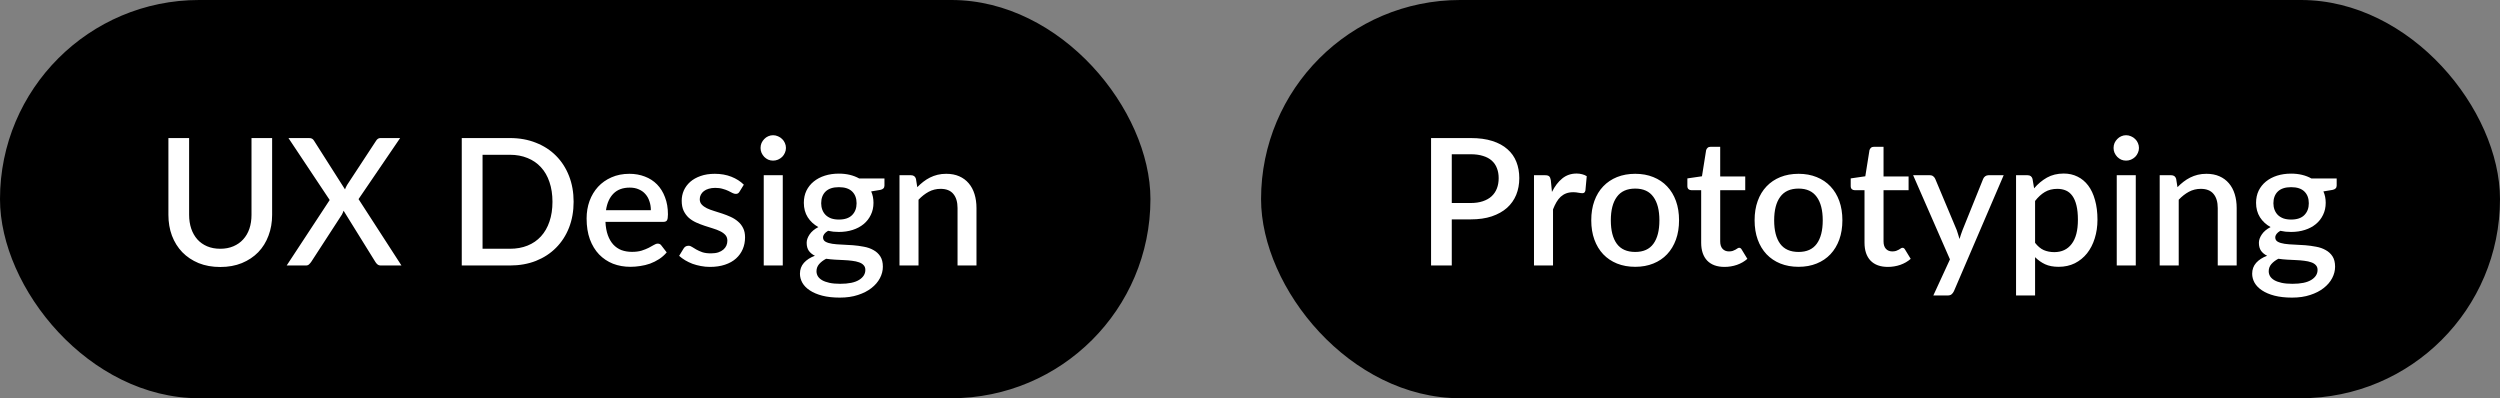 <svg width="226" height="36" viewBox="0 0 226 36" fill="none" xmlns="http://www.w3.org/2000/svg">
<rect x="0" y="0" width="226" height="36" fill="#808080" stroke="none"/>
<rect width="104" height="36" rx="18" fill="black"/>
<path d="M19.912 22.488C20.355 22.488 20.749 22.413 21.096 22.264C21.448 22.115 21.744 21.907 21.984 21.64C22.229 21.373 22.416 21.053 22.544 20.68C22.672 20.301 22.736 19.883 22.736 19.424V12.48H24.6V19.424C24.6 20.101 24.491 20.728 24.272 21.304C24.059 21.88 23.749 22.379 23.344 22.8C22.939 23.216 22.445 23.544 21.864 23.784C21.288 24.019 20.637 24.136 19.912 24.136C19.187 24.136 18.533 24.019 17.952 23.784C17.376 23.544 16.885 23.216 16.48 22.8C16.075 22.379 15.763 21.88 15.544 21.304C15.331 20.728 15.224 20.101 15.224 19.424V12.48H17.096V19.416C17.096 19.875 17.16 20.293 17.288 20.672C17.416 21.045 17.6 21.368 17.84 21.64C18.08 21.907 18.373 22.115 18.72 22.264C19.072 22.413 19.469 22.488 19.912 22.488ZM36.292 24H34.428C34.3 24 34.196 23.965 34.116 23.896C34.036 23.827 33.972 23.749 33.924 23.664L31.06 19.048C31.039 19.112 31.015 19.173 30.988 19.232C30.967 19.291 30.94 19.347 30.908 19.4L28.14 23.664C28.081 23.749 28.015 23.827 27.94 23.896C27.871 23.965 27.777 24 27.66 24H25.916L29.804 18.08L26.076 12.48H27.932C28.066 12.48 28.162 12.501 28.22 12.544C28.284 12.581 28.34 12.64 28.388 12.72L31.188 17.12C31.215 17.056 31.241 16.992 31.268 16.928C31.295 16.864 31.329 16.797 31.372 16.728L33.98 12.752C34.033 12.661 34.092 12.595 34.156 12.552C34.22 12.504 34.297 12.48 34.388 12.48H36.172L32.412 18L36.292 24ZM51.855 18.24C51.855 19.093 51.716 19.875 51.439 20.584C51.162 21.288 50.77 21.893 50.263 22.4C49.762 22.907 49.156 23.301 48.447 23.584C47.743 23.861 46.959 24 46.095 24H41.743V12.48H46.095C46.959 12.48 47.743 12.621 48.447 12.904C49.156 13.181 49.762 13.573 50.263 14.08C50.77 14.587 51.162 15.195 51.439 15.904C51.716 16.608 51.855 17.387 51.855 18.24ZM49.943 18.24C49.943 17.579 49.852 16.984 49.671 16.456C49.495 15.928 49.239 15.483 48.903 15.12C48.572 14.757 48.17 14.48 47.695 14.288C47.22 14.091 46.687 13.992 46.095 13.992H43.623V22.488H46.095C46.687 22.488 47.22 22.392 47.695 22.2C48.17 22.008 48.572 21.731 48.903 21.368C49.239 21 49.495 20.555 49.671 20.032C49.852 19.504 49.943 18.907 49.943 18.24ZM58.837 19C58.837 18.712 58.795 18.445 58.709 18.2C58.63 17.949 58.51 17.733 58.349 17.552C58.19 17.365 57.989 17.221 57.749 17.12C57.515 17.013 57.243 16.96 56.934 16.96C56.309 16.96 55.819 17.139 55.462 17.496C55.104 17.853 54.877 18.355 54.782 19H58.837ZM54.733 20.056C54.755 20.52 54.827 20.923 54.95 21.264C55.072 21.6 55.235 21.88 55.438 22.104C55.645 22.328 55.891 22.496 56.173 22.608C56.462 22.715 56.782 22.768 57.133 22.768C57.469 22.768 57.76 22.731 58.005 22.656C58.251 22.576 58.464 22.491 58.645 22.4C58.827 22.304 58.981 22.219 59.109 22.144C59.237 22.064 59.355 22.024 59.462 22.024C59.6 22.024 59.707 22.077 59.782 22.184L60.27 22.816C60.067 23.056 59.837 23.259 59.581 23.424C59.325 23.589 59.053 23.725 58.766 23.832C58.477 23.933 58.181 24.005 57.877 24.048C57.574 24.096 57.278 24.12 56.989 24.12C56.424 24.12 55.899 24.027 55.413 23.84C54.934 23.648 54.515 23.368 54.157 23C53.806 22.632 53.528 22.176 53.325 21.632C53.128 21.088 53.029 20.461 53.029 19.752C53.029 19.187 53.117 18.659 53.294 18.168C53.475 17.677 53.731 17.251 54.062 16.888C54.398 16.525 54.803 16.24 55.278 16.032C55.758 15.819 56.299 15.712 56.901 15.712C57.403 15.712 57.867 15.795 58.294 15.96C58.72 16.12 59.088 16.357 59.398 16.672C59.707 16.987 59.947 17.373 60.117 17.832C60.294 18.285 60.382 18.803 60.382 19.384C60.382 19.651 60.352 19.829 60.294 19.92C60.235 20.011 60.128 20.056 59.974 20.056H54.733ZM66.858 17.32C66.815 17.395 66.767 17.448 66.713 17.48C66.66 17.512 66.594 17.528 66.513 17.528C66.423 17.528 66.324 17.501 66.218 17.448C66.111 17.389 65.986 17.325 65.841 17.256C65.698 17.187 65.527 17.125 65.329 17.072C65.138 17.013 64.911 16.984 64.65 16.984C64.436 16.984 64.242 17.011 64.066 17.064C63.895 17.112 63.748 17.184 63.626 17.28C63.508 17.371 63.417 17.48 63.353 17.608C63.289 17.731 63.258 17.864 63.258 18.008C63.258 18.2 63.316 18.36 63.434 18.488C63.551 18.616 63.706 18.728 63.898 18.824C64.09 18.915 64.308 18.997 64.553 19.072C64.799 19.147 65.049 19.227 65.305 19.312C65.561 19.397 65.812 19.496 66.058 19.608C66.303 19.72 66.522 19.859 66.713 20.024C66.906 20.184 67.06 20.381 67.177 20.616C67.295 20.845 67.353 21.125 67.353 21.456C67.353 21.84 67.284 22.195 67.145 22.52C67.007 22.845 66.804 23.128 66.537 23.368C66.271 23.608 65.938 23.795 65.537 23.928C65.143 24.061 64.689 24.128 64.177 24.128C63.895 24.128 63.62 24.101 63.353 24.048C63.092 24 62.842 23.933 62.602 23.848C62.367 23.757 62.145 23.651 61.938 23.528C61.735 23.405 61.553 23.272 61.394 23.128L61.794 22.472C61.842 22.392 61.9 22.331 61.969 22.288C62.044 22.24 62.135 22.216 62.242 22.216C62.353 22.216 62.463 22.253 62.569 22.328C62.681 22.397 62.809 22.475 62.953 22.56C63.103 22.645 63.282 22.725 63.489 22.8C63.697 22.869 63.956 22.904 64.266 22.904C64.522 22.904 64.743 22.875 64.93 22.816C65.116 22.752 65.271 22.667 65.394 22.56C65.516 22.453 65.607 22.333 65.665 22.2C65.724 22.061 65.754 21.915 65.754 21.76C65.754 21.552 65.695 21.381 65.578 21.248C65.46 21.115 65.303 21 65.106 20.904C64.913 20.808 64.692 20.723 64.442 20.648C64.196 20.573 63.946 20.493 63.69 20.408C63.434 20.323 63.18 20.224 62.929 20.112C62.684 20 62.463 19.859 62.266 19.688C62.074 19.512 61.919 19.301 61.801 19.056C61.684 18.805 61.626 18.501 61.626 18.144C61.626 17.819 61.69 17.509 61.818 17.216C61.951 16.923 62.143 16.664 62.394 16.44C62.65 16.216 62.962 16.04 63.33 15.912C63.703 15.779 64.132 15.712 64.618 15.712C65.167 15.712 65.665 15.8 66.114 15.976C66.561 16.152 66.938 16.392 67.242 16.696L66.858 17.32ZM70.762 15.84V24H69.042V15.84H70.762ZM71.05 13.376C71.05 13.531 71.018 13.677 70.954 13.816C70.895 13.955 70.812 14.077 70.706 14.184C70.599 14.285 70.474 14.368 70.33 14.432C70.191 14.491 70.042 14.52 69.882 14.52C69.727 14.52 69.581 14.491 69.442 14.432C69.308 14.368 69.191 14.285 69.09 14.184C68.989 14.077 68.906 13.955 68.842 13.816C68.783 13.677 68.754 13.531 68.754 13.376C68.754 13.216 68.783 13.067 68.842 12.928C68.906 12.789 68.989 12.669 69.09 12.568C69.191 12.461 69.308 12.379 69.442 12.32C69.581 12.256 69.727 12.224 69.882 12.224C70.042 12.224 70.191 12.256 70.33 12.32C70.474 12.379 70.599 12.461 70.706 12.568C70.812 12.669 70.895 12.789 70.954 12.928C71.018 13.067 71.05 13.216 71.05 13.376ZM75.835 19.848C76.368 19.848 76.768 19.712 77.035 19.44C77.302 19.168 77.435 18.813 77.435 18.376C77.435 17.928 77.302 17.573 77.035 17.312C76.768 17.051 76.368 16.92 75.835 16.92C75.307 16.92 74.907 17.051 74.635 17.312C74.368 17.573 74.235 17.928 74.235 18.376C74.235 18.589 74.27 18.787 74.339 18.968C74.408 19.149 74.51 19.307 74.643 19.44C74.776 19.568 74.942 19.669 75.139 19.744C75.342 19.813 75.574 19.848 75.835 19.848ZM78.227 24.4C78.227 24.219 78.174 24.075 78.067 23.968C77.966 23.856 77.827 23.771 77.651 23.712C77.475 23.648 77.27 23.603 77.035 23.576C76.8 23.544 76.55 23.523 76.283 23.512C76.022 23.496 75.752 23.483 75.475 23.472C75.203 23.456 74.939 23.429 74.683 23.392C74.427 23.525 74.216 23.685 74.051 23.872C73.891 24.059 73.811 24.275 73.811 24.52C73.811 24.68 73.851 24.829 73.931 24.968C74.016 25.107 74.144 25.227 74.315 25.328C74.491 25.429 74.712 25.509 74.979 25.568C75.251 25.627 75.576 25.656 75.955 25.656C76.712 25.656 77.28 25.539 77.659 25.304C78.038 25.069 78.227 24.768 78.227 24.4ZM79.955 16.136V16.776C79.955 16.989 79.827 17.12 79.571 17.168L78.755 17.304C78.894 17.613 78.963 17.957 78.963 18.336C78.963 18.736 78.883 19.099 78.723 19.424C78.568 19.749 78.352 20.027 78.075 20.256C77.798 20.485 77.467 20.661 77.083 20.784C76.699 20.907 76.283 20.968 75.835 20.968C75.664 20.968 75.496 20.96 75.331 20.944C75.171 20.923 75.014 20.896 74.859 20.864C74.704 20.955 74.59 21.051 74.515 21.152C74.44 21.253 74.403 21.357 74.403 21.464C74.403 21.64 74.48 21.771 74.635 21.856C74.79 21.941 74.992 22.003 75.243 22.04C75.499 22.077 75.79 22.101 76.115 22.112C76.44 22.123 76.771 22.141 77.107 22.168C77.443 22.195 77.774 22.24 78.099 22.304C78.424 22.363 78.712 22.464 78.963 22.608C79.219 22.747 79.424 22.936 79.579 23.176C79.734 23.416 79.811 23.728 79.811 24.112C79.811 24.464 79.723 24.808 79.547 25.144C79.371 25.48 79.115 25.779 78.779 26.04C78.448 26.301 78.043 26.509 77.563 26.664C77.083 26.824 76.536 26.904 75.923 26.904C75.315 26.904 74.784 26.845 74.331 26.728C73.883 26.611 73.507 26.451 73.203 26.248C72.904 26.051 72.68 25.821 72.531 25.56C72.387 25.299 72.315 25.027 72.315 24.744C72.315 24.36 72.435 24.032 72.675 23.76C72.92 23.488 73.251 23.275 73.667 23.12C73.443 23.013 73.262 22.867 73.123 22.68C72.99 22.493 72.923 22.248 72.923 21.944C72.923 21.704 73.011 21.453 73.187 21.192C73.363 20.931 73.627 20.709 73.979 20.528C73.574 20.304 73.254 20.008 73.019 19.64C72.784 19.267 72.667 18.832 72.667 18.336C72.667 17.931 72.744 17.565 72.899 17.24C73.059 16.915 73.28 16.637 73.563 16.408C73.846 16.179 74.179 16.003 74.563 15.88C74.952 15.757 75.376 15.696 75.835 15.696C76.539 15.696 77.152 15.843 77.675 16.136H79.955ZM82.922 16.92C83.098 16.739 83.279 16.576 83.466 16.432C83.658 16.283 83.86 16.155 84.074 16.048C84.287 15.941 84.514 15.859 84.754 15.8C84.994 15.741 85.255 15.712 85.538 15.712C85.986 15.712 86.378 15.787 86.714 15.936C87.055 16.085 87.34 16.296 87.57 16.568C87.804 16.84 87.98 17.168 88.098 17.552C88.215 17.931 88.274 18.349 88.274 18.808V24H86.562V18.808C86.562 18.259 86.434 17.832 86.178 17.528C85.927 17.224 85.543 17.072 85.026 17.072C84.642 17.072 84.284 17.16 83.954 17.336C83.628 17.512 83.322 17.752 83.034 18.056V24H81.314V15.84H82.354C82.588 15.84 82.738 15.949 82.802 16.168L82.922 16.92Z" fill="white"/>
<rect x="114" width="112" height="36" rx="18" fill="black"/>
<path d="M132.952 18.352C133.368 18.352 133.733 18.299 134.048 18.192C134.368 18.085 134.632 17.936 134.84 17.744C135.053 17.547 135.213 17.309 135.32 17.032C135.427 16.755 135.48 16.445 135.48 16.104C135.48 15.768 135.427 15.467 135.32 15.2C135.219 14.933 135.064 14.707 134.856 14.52C134.648 14.333 134.384 14.192 134.064 14.096C133.749 13.995 133.379 13.944 132.952 13.944H131.24V18.352H132.952ZM132.952 12.48C133.704 12.48 134.355 12.568 134.904 12.744C135.459 12.92 135.915 13.168 136.272 13.488C136.635 13.803 136.904 14.184 137.08 14.632C137.256 15.075 137.344 15.565 137.344 16.104C137.344 16.653 137.251 17.157 137.064 17.616C136.877 18.069 136.6 18.461 136.232 18.792C135.864 19.117 135.405 19.373 134.856 19.56C134.312 19.741 133.677 19.832 132.952 19.832H131.24V24H129.368V12.48H132.952ZM140.297 17.352C140.553 16.835 140.862 16.429 141.225 16.136C141.588 15.837 142.022 15.688 142.529 15.688C142.705 15.688 142.87 15.709 143.025 15.752C143.18 15.789 143.318 15.848 143.441 15.928L143.321 17.224C143.3 17.315 143.265 17.379 143.217 17.416C143.174 17.448 143.116 17.464 143.041 17.464C142.961 17.464 142.846 17.451 142.697 17.424C142.548 17.392 142.39 17.376 142.225 17.376C141.985 17.376 141.772 17.411 141.585 17.48C141.404 17.549 141.238 17.651 141.089 17.784C140.945 17.917 140.817 18.08 140.705 18.272C140.593 18.464 140.489 18.683 140.393 18.928V24H138.673V15.84H139.673C139.854 15.84 139.98 15.875 140.049 15.944C140.118 16.008 140.166 16.123 140.193 16.288L140.297 17.352ZM147.826 15.712C148.429 15.712 148.973 15.811 149.458 16.008C149.949 16.205 150.365 16.485 150.706 16.848C151.053 17.211 151.319 17.651 151.506 18.168C151.693 18.685 151.786 19.267 151.786 19.912C151.786 20.557 151.693 21.139 151.506 21.656C151.319 22.173 151.053 22.616 150.706 22.984C150.365 23.347 149.949 23.627 149.458 23.824C148.973 24.021 148.429 24.12 147.826 24.12C147.218 24.12 146.669 24.021 146.178 23.824C145.693 23.627 145.277 23.347 144.93 22.984C144.583 22.616 144.317 22.173 144.13 21.656C143.943 21.139 143.85 20.557 143.85 19.912C143.85 19.267 143.943 18.685 144.13 18.168C144.317 17.651 144.583 17.211 144.93 16.848C145.277 16.485 145.693 16.205 146.178 16.008C146.669 15.811 147.218 15.712 147.826 15.712ZM147.826 22.776C148.562 22.776 149.109 22.531 149.466 22.04C149.829 21.544 150.01 20.837 150.01 19.92C150.01 19.003 149.829 18.296 149.466 17.8C149.109 17.299 148.562 17.048 147.826 17.048C147.079 17.048 146.525 17.299 146.162 17.8C145.799 18.296 145.618 19.003 145.618 19.92C145.618 20.837 145.799 21.544 146.162 22.04C146.525 22.531 147.079 22.776 147.826 22.776ZM155.898 24.128C155.221 24.128 154.698 23.939 154.33 23.56C153.968 23.176 153.786 22.637 153.786 21.944V17.192H152.89C152.794 17.192 152.712 17.163 152.642 17.104C152.573 17.04 152.538 16.947 152.538 16.824V16.128L153.858 15.936L154.234 13.576C154.261 13.485 154.306 13.413 154.37 13.36C154.434 13.301 154.52 13.272 154.626 13.272H155.506V15.952H157.77V17.192H155.506V21.824C155.506 22.117 155.578 22.341 155.722 22.496C155.866 22.651 156.058 22.728 156.298 22.728C156.432 22.728 156.546 22.712 156.642 22.68C156.738 22.643 156.821 22.605 156.89 22.568C156.96 22.525 157.018 22.488 157.066 22.456C157.12 22.419 157.17 22.4 157.218 22.4C157.314 22.4 157.392 22.453 157.45 22.56L157.962 23.4C157.696 23.635 157.381 23.816 157.018 23.944C156.656 24.067 156.282 24.128 155.898 24.128ZM162.592 15.712C163.194 15.712 163.738 15.811 164.224 16.008C164.714 16.205 165.13 16.485 165.472 16.848C165.818 17.211 166.085 17.651 166.272 18.168C166.458 18.685 166.552 19.267 166.552 19.912C166.552 20.557 166.458 21.139 166.272 21.656C166.085 22.173 165.818 22.616 165.472 22.984C165.13 23.347 164.714 23.627 164.224 23.824C163.738 24.021 163.194 24.12 162.592 24.12C161.984 24.12 161.434 24.021 160.944 23.824C160.458 23.627 160.042 23.347 159.696 22.984C159.349 22.616 159.082 22.173 158.896 21.656C158.709 21.139 158.616 20.557 158.616 19.912C158.616 19.267 158.709 18.685 158.896 18.168C159.082 17.651 159.349 17.211 159.696 16.848C160.042 16.485 160.458 16.205 160.944 16.008C161.434 15.811 161.984 15.712 162.592 15.712ZM162.592 22.776C163.328 22.776 163.874 22.531 164.232 22.04C164.594 21.544 164.776 20.837 164.776 19.92C164.776 19.003 164.594 18.296 164.232 17.8C163.874 17.299 163.328 17.048 162.592 17.048C161.845 17.048 161.29 17.299 160.928 17.8C160.565 18.296 160.384 19.003 160.384 19.92C160.384 20.837 160.565 21.544 160.928 22.04C161.29 22.531 161.845 22.776 162.592 22.776ZM170.664 24.128C169.987 24.128 169.464 23.939 169.096 23.56C168.733 23.176 168.552 22.637 168.552 21.944V17.192H167.656C167.56 17.192 167.477 17.163 167.408 17.104C167.339 17.04 167.304 16.947 167.304 16.824V16.128L168.624 15.936L169 13.576C169.027 13.485 169.072 13.413 169.136 13.36C169.2 13.301 169.285 13.272 169.392 13.272H170.272V15.952H172.536V17.192H170.272V21.824C170.272 22.117 170.344 22.341 170.488 22.496C170.632 22.651 170.824 22.728 171.064 22.728C171.197 22.728 171.312 22.712 171.408 22.68C171.504 22.643 171.587 22.605 171.656 22.568C171.725 22.525 171.784 22.488 171.832 22.456C171.885 22.419 171.936 22.4 171.984 22.4C172.08 22.4 172.157 22.453 172.216 22.56L172.728 23.4C172.461 23.635 172.147 23.816 171.784 23.944C171.421 24.067 171.048 24.128 170.664 24.128ZM181.132 15.84L176.636 26.32C176.577 26.443 176.505 26.539 176.42 26.608C176.34 26.677 176.214 26.712 176.044 26.712H174.772L176.276 23.448L172.948 15.84H174.444C174.588 15.84 174.697 15.875 174.772 15.944C174.852 16.008 174.91 16.085 174.948 16.176L176.892 20.808C176.94 20.941 176.982 21.075 177.02 21.208C177.062 21.336 177.102 21.469 177.14 21.608C177.182 21.469 177.225 21.333 177.268 21.2C177.31 21.067 177.358 20.933 177.412 20.8L179.276 16.176C179.313 16.08 179.374 16 179.46 15.936C179.55 15.872 179.649 15.84 179.756 15.84H181.132ZM183.971 21.952C184.211 22.261 184.472 22.48 184.755 22.608C185.043 22.731 185.36 22.792 185.707 22.792C186.379 22.792 186.902 22.547 187.275 22.056C187.654 21.565 187.843 20.835 187.843 19.864C187.843 19.363 187.8 18.936 187.715 18.584C187.63 18.227 187.507 17.936 187.347 17.712C187.187 17.488 186.992 17.325 186.763 17.224C186.534 17.123 186.275 17.072 185.987 17.072C185.55 17.072 185.171 17.168 184.851 17.36C184.536 17.547 184.243 17.816 183.971 18.168V21.952ZM183.883 17.024C184.224 16.624 184.611 16.301 185.043 16.056C185.48 15.811 185.987 15.688 186.563 15.688C187.022 15.688 187.438 15.781 187.811 15.968C188.184 16.149 188.504 16.416 188.771 16.768C189.038 17.12 189.243 17.557 189.387 18.08C189.536 18.597 189.611 19.192 189.611 19.864C189.611 20.467 189.528 21.029 189.363 21.552C189.203 22.069 188.971 22.52 188.667 22.904C188.363 23.283 187.995 23.581 187.563 23.8C187.131 24.013 186.643 24.12 186.099 24.12C185.619 24.12 185.211 24.043 184.875 23.888C184.544 23.733 184.243 23.52 183.971 23.248V26.712H182.251V15.84H183.291C183.526 15.84 183.675 15.949 183.739 16.168L183.883 17.024ZM193.074 15.84V24H191.354V15.84H193.074ZM193.362 13.376C193.362 13.531 193.33 13.677 193.266 13.816C193.208 13.955 193.125 14.077 193.018 14.184C192.912 14.285 192.786 14.368 192.642 14.432C192.504 14.491 192.354 14.52 192.194 14.52C192.04 14.52 191.893 14.491 191.754 14.432C191.621 14.368 191.504 14.285 191.402 14.184C191.301 14.077 191.218 13.955 191.154 13.816C191.096 13.677 191.066 13.531 191.066 13.376C191.066 13.216 191.096 13.067 191.154 12.928C191.218 12.789 191.301 12.669 191.402 12.568C191.504 12.461 191.621 12.379 191.754 12.32C191.893 12.256 192.04 12.224 192.194 12.224C192.354 12.224 192.504 12.256 192.642 12.32C192.786 12.379 192.912 12.461 193.018 12.568C193.125 12.669 193.208 12.789 193.266 12.928C193.33 13.067 193.362 13.216 193.362 13.376ZM196.844 16.92C197.02 16.739 197.201 16.576 197.388 16.432C197.58 16.283 197.782 16.155 197.996 16.048C198.209 15.941 198.436 15.859 198.676 15.8C198.916 15.741 199.177 15.712 199.46 15.712C199.908 15.712 200.3 15.787 200.636 15.936C200.977 16.085 201.262 16.296 201.492 16.568C201.726 16.84 201.902 17.168 202.02 17.552C202.137 17.931 202.196 18.349 202.196 18.808V24H200.484V18.808C200.484 18.259 200.356 17.832 200.1 17.528C199.849 17.224 199.465 17.072 198.948 17.072C198.564 17.072 198.206 17.16 197.876 17.336C197.55 17.512 197.244 17.752 196.956 18.056V24H195.236V15.84H196.276C196.51 15.84 196.66 15.949 196.724 16.168L196.844 16.92ZM207.116 19.848C207.65 19.848 208.05 19.712 208.316 19.44C208.583 19.168 208.716 18.813 208.716 18.376C208.716 17.928 208.583 17.573 208.316 17.312C208.05 17.051 207.65 16.92 207.116 16.92C206.588 16.92 206.188 17.051 205.916 17.312C205.65 17.573 205.516 17.928 205.516 18.376C205.516 18.589 205.551 18.787 205.62 18.968C205.69 19.149 205.791 19.307 205.924 19.44C206.058 19.568 206.223 19.669 206.42 19.744C206.623 19.813 206.855 19.848 207.116 19.848ZM209.508 24.4C209.508 24.219 209.455 24.075 209.348 23.968C209.247 23.856 209.108 23.771 208.932 23.712C208.756 23.648 208.551 23.603 208.316 23.576C208.082 23.544 207.831 23.523 207.564 23.512C207.303 23.496 207.034 23.483 206.756 23.472C206.484 23.456 206.22 23.429 205.964 23.392C205.708 23.525 205.498 23.685 205.332 23.872C205.172 24.059 205.092 24.275 205.092 24.52C205.092 24.68 205.132 24.829 205.212 24.968C205.298 25.107 205.426 25.227 205.596 25.328C205.772 25.429 205.994 25.509 206.26 25.568C206.532 25.627 206.858 25.656 207.236 25.656C207.994 25.656 208.562 25.539 208.94 25.304C209.319 25.069 209.508 24.768 209.508 24.4ZM211.236 16.136V16.776C211.236 16.989 211.108 17.12 210.852 17.168L210.036 17.304C210.175 17.613 210.244 17.957 210.244 18.336C210.244 18.736 210.164 19.099 210.004 19.424C209.85 19.749 209.634 20.027 209.356 20.256C209.079 20.485 208.748 20.661 208.364 20.784C207.98 20.907 207.564 20.968 207.116 20.968C206.946 20.968 206.778 20.96 206.612 20.944C206.452 20.923 206.295 20.896 206.14 20.864C205.986 20.955 205.871 21.051 205.796 21.152C205.722 21.253 205.684 21.357 205.684 21.464C205.684 21.64 205.762 21.771 205.916 21.856C206.071 21.941 206.274 22.003 206.524 22.04C206.78 22.077 207.071 22.101 207.396 22.112C207.722 22.123 208.052 22.141 208.388 22.168C208.724 22.195 209.055 22.24 209.38 22.304C209.706 22.363 209.994 22.464 210.244 22.608C210.5 22.747 210.706 22.936 210.86 23.176C211.015 23.416 211.092 23.728 211.092 24.112C211.092 24.464 211.004 24.808 210.828 25.144C210.652 25.48 210.396 25.779 210.06 26.04C209.73 26.301 209.324 26.509 208.844 26.664C208.364 26.824 207.818 26.904 207.204 26.904C206.596 26.904 206.066 26.845 205.612 26.728C205.164 26.611 204.788 26.451 204.484 26.248C204.186 26.051 203.962 25.821 203.812 25.56C203.668 25.299 203.596 25.027 203.596 24.744C203.596 24.36 203.716 24.032 203.956 23.76C204.202 23.488 204.532 23.275 204.948 23.12C204.724 23.013 204.543 22.867 204.404 22.68C204.271 22.493 204.204 22.248 204.204 21.944C204.204 21.704 204.292 21.453 204.468 21.192C204.644 20.931 204.908 20.709 205.26 20.528C204.855 20.304 204.535 20.008 204.3 19.64C204.066 19.267 203.948 18.832 203.948 18.336C203.948 17.931 204.026 17.565 204.18 17.24C204.34 16.915 204.562 16.637 204.844 16.408C205.127 16.179 205.46 16.003 205.844 15.88C206.234 15.757 206.658 15.696 207.116 15.696C207.82 15.696 208.434 15.843 208.956 16.136H211.236Z" fill="white"/>
</svg>
